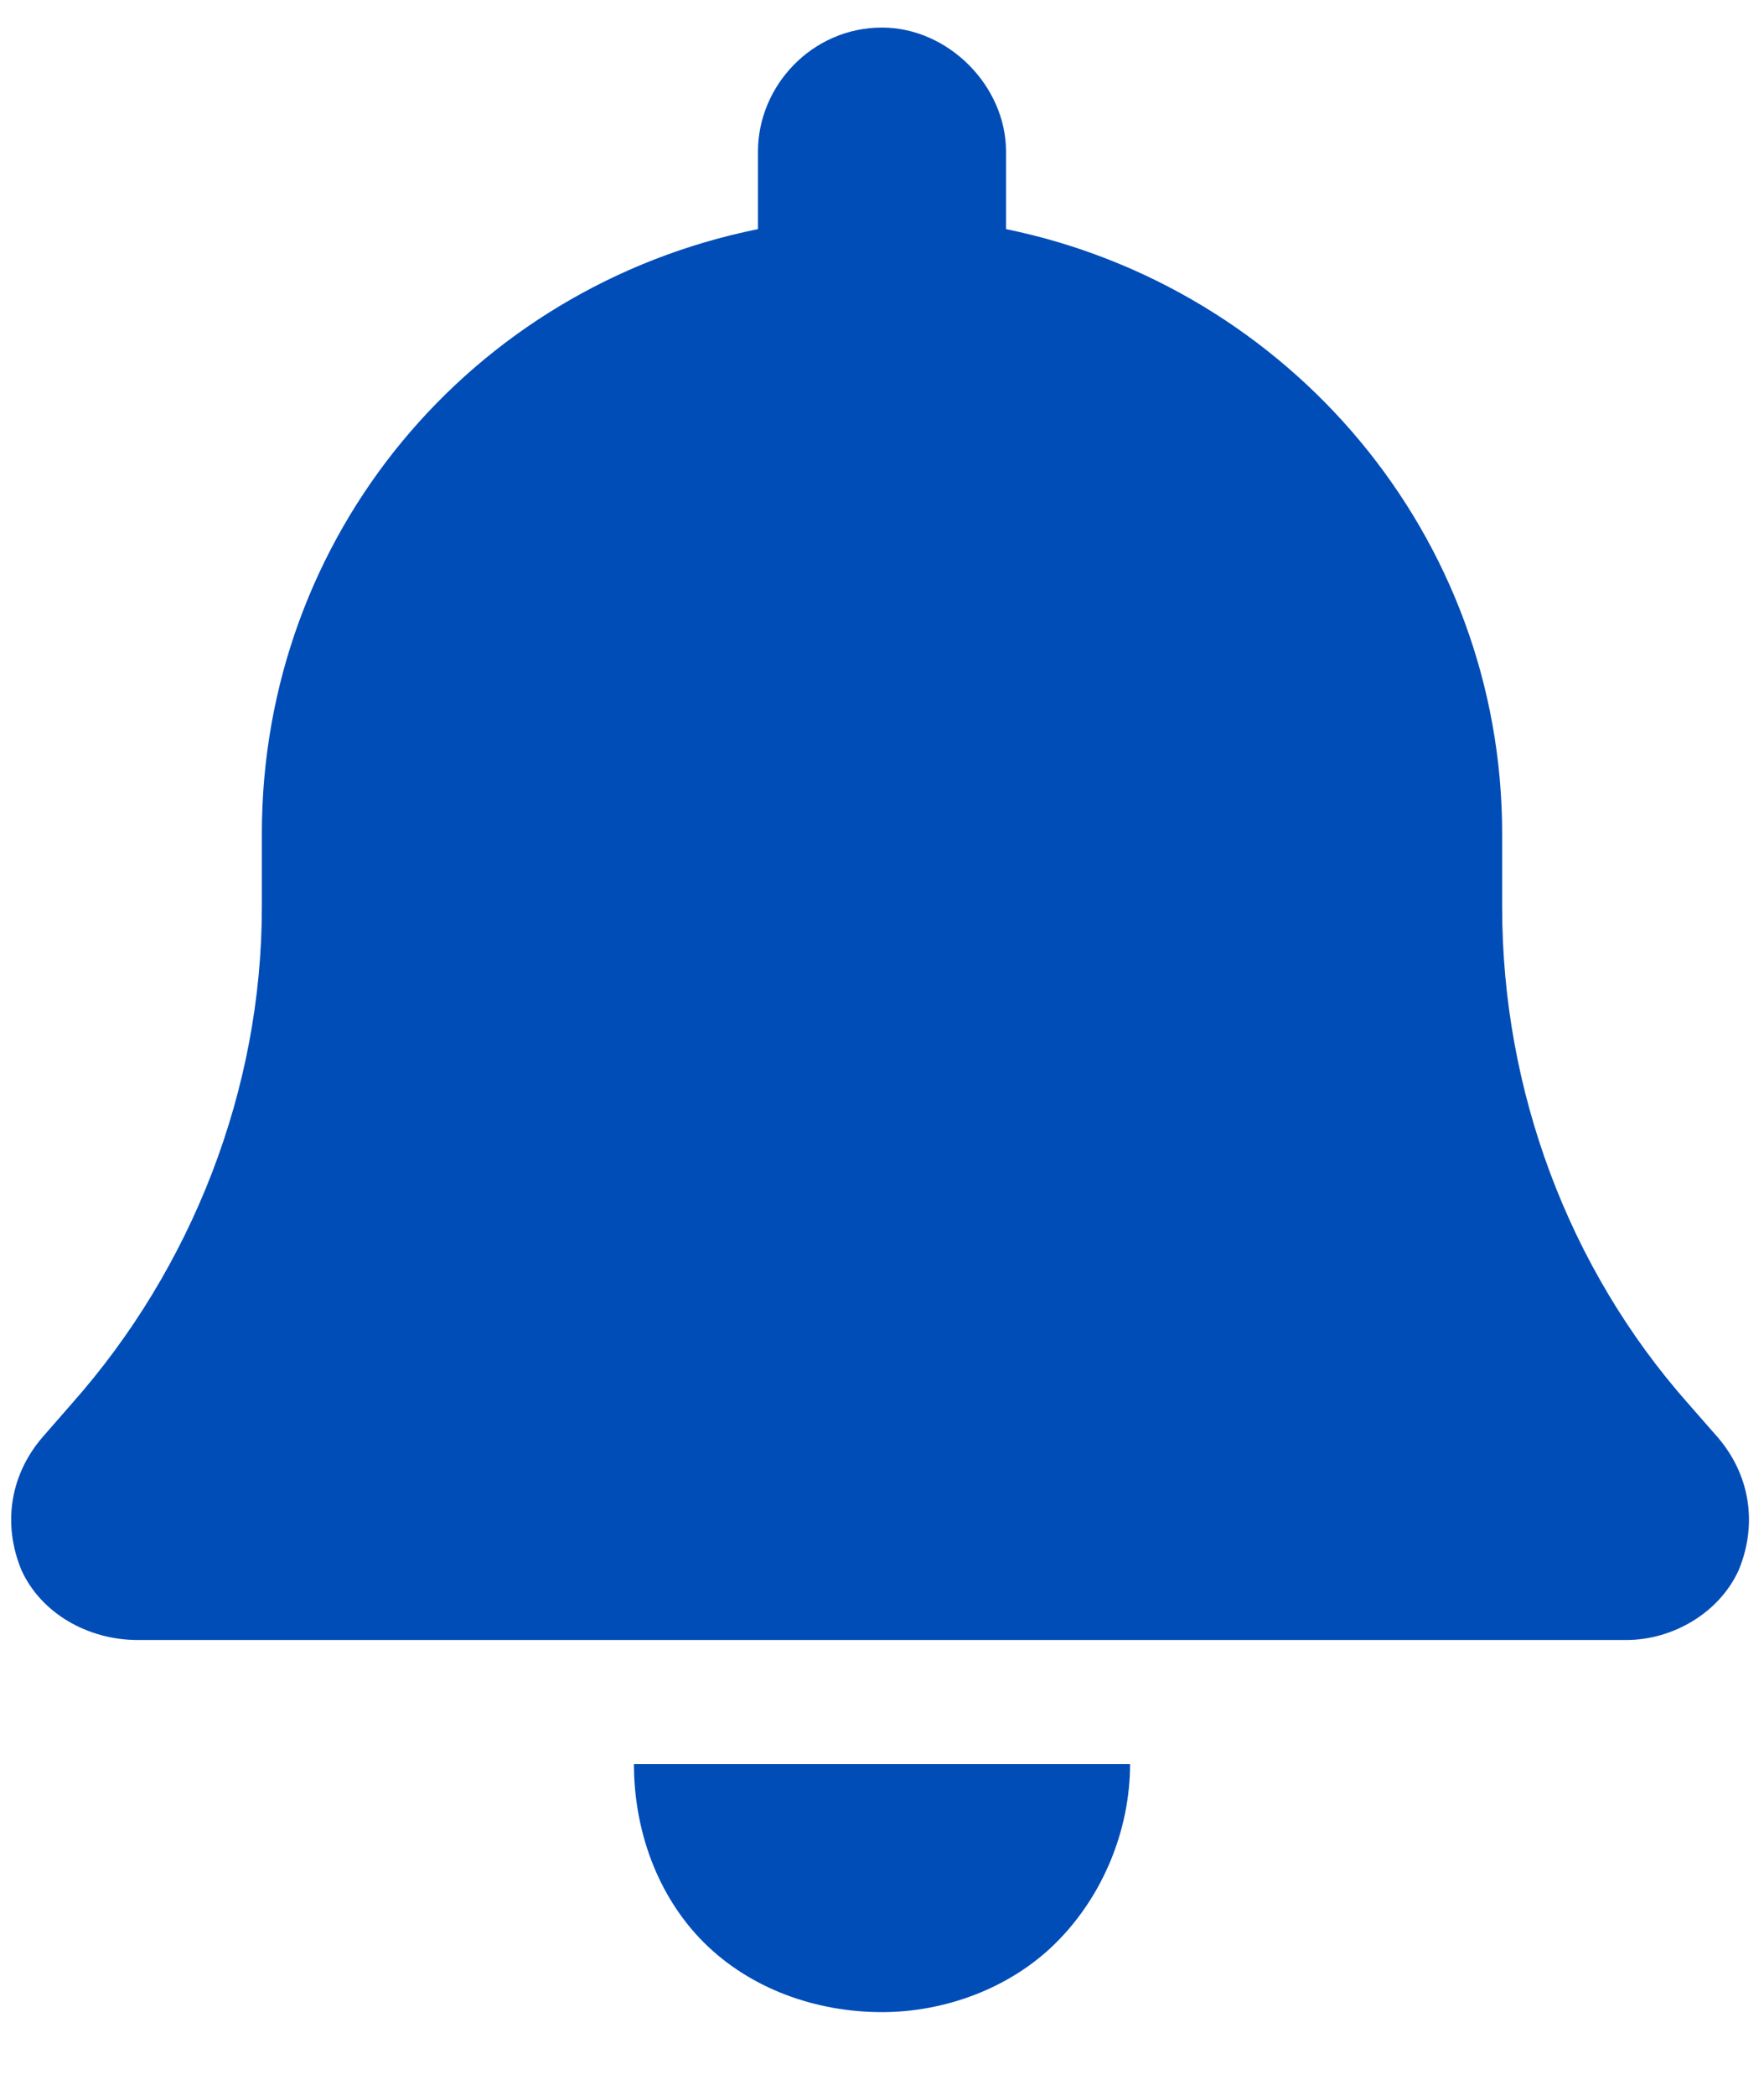 <svg width="16" height="19" viewBox="0 0 16 19" fill="none" xmlns="http://www.w3.org/2000/svg">
<path d="M9.125 1.375V2.078C11.691 2.605 13.625 4.855 13.625 7.562V8.23C13.625 9.883 14.223 11.5 15.312 12.73L15.559 13.012C15.875 13.363 15.945 13.82 15.77 14.242C15.594 14.629 15.172 14.875 14.75 14.875H1.25C0.793 14.875 0.371 14.629 0.195 14.242C0.02 13.82 0.09 13.363 0.406 13.012L0.652 12.73C1.742 11.5 2.375 9.883 2.375 8.23V7.562C2.375 4.855 4.273 2.605 6.875 2.078V1.375C6.875 0.777 7.367 0.25 8 0.25C8.598 0.25 9.125 0.777 9.125 1.375ZM8 18.25C7.402 18.25 6.805 18.039 6.383 17.617C5.961 17.195 5.75 16.598 5.75 16H10.25C10.25 16.598 10.004 17.195 9.582 17.617C9.16 18.039 8.562 18.25 8 18.25Z" fill="#004DB8"/>
</svg>
